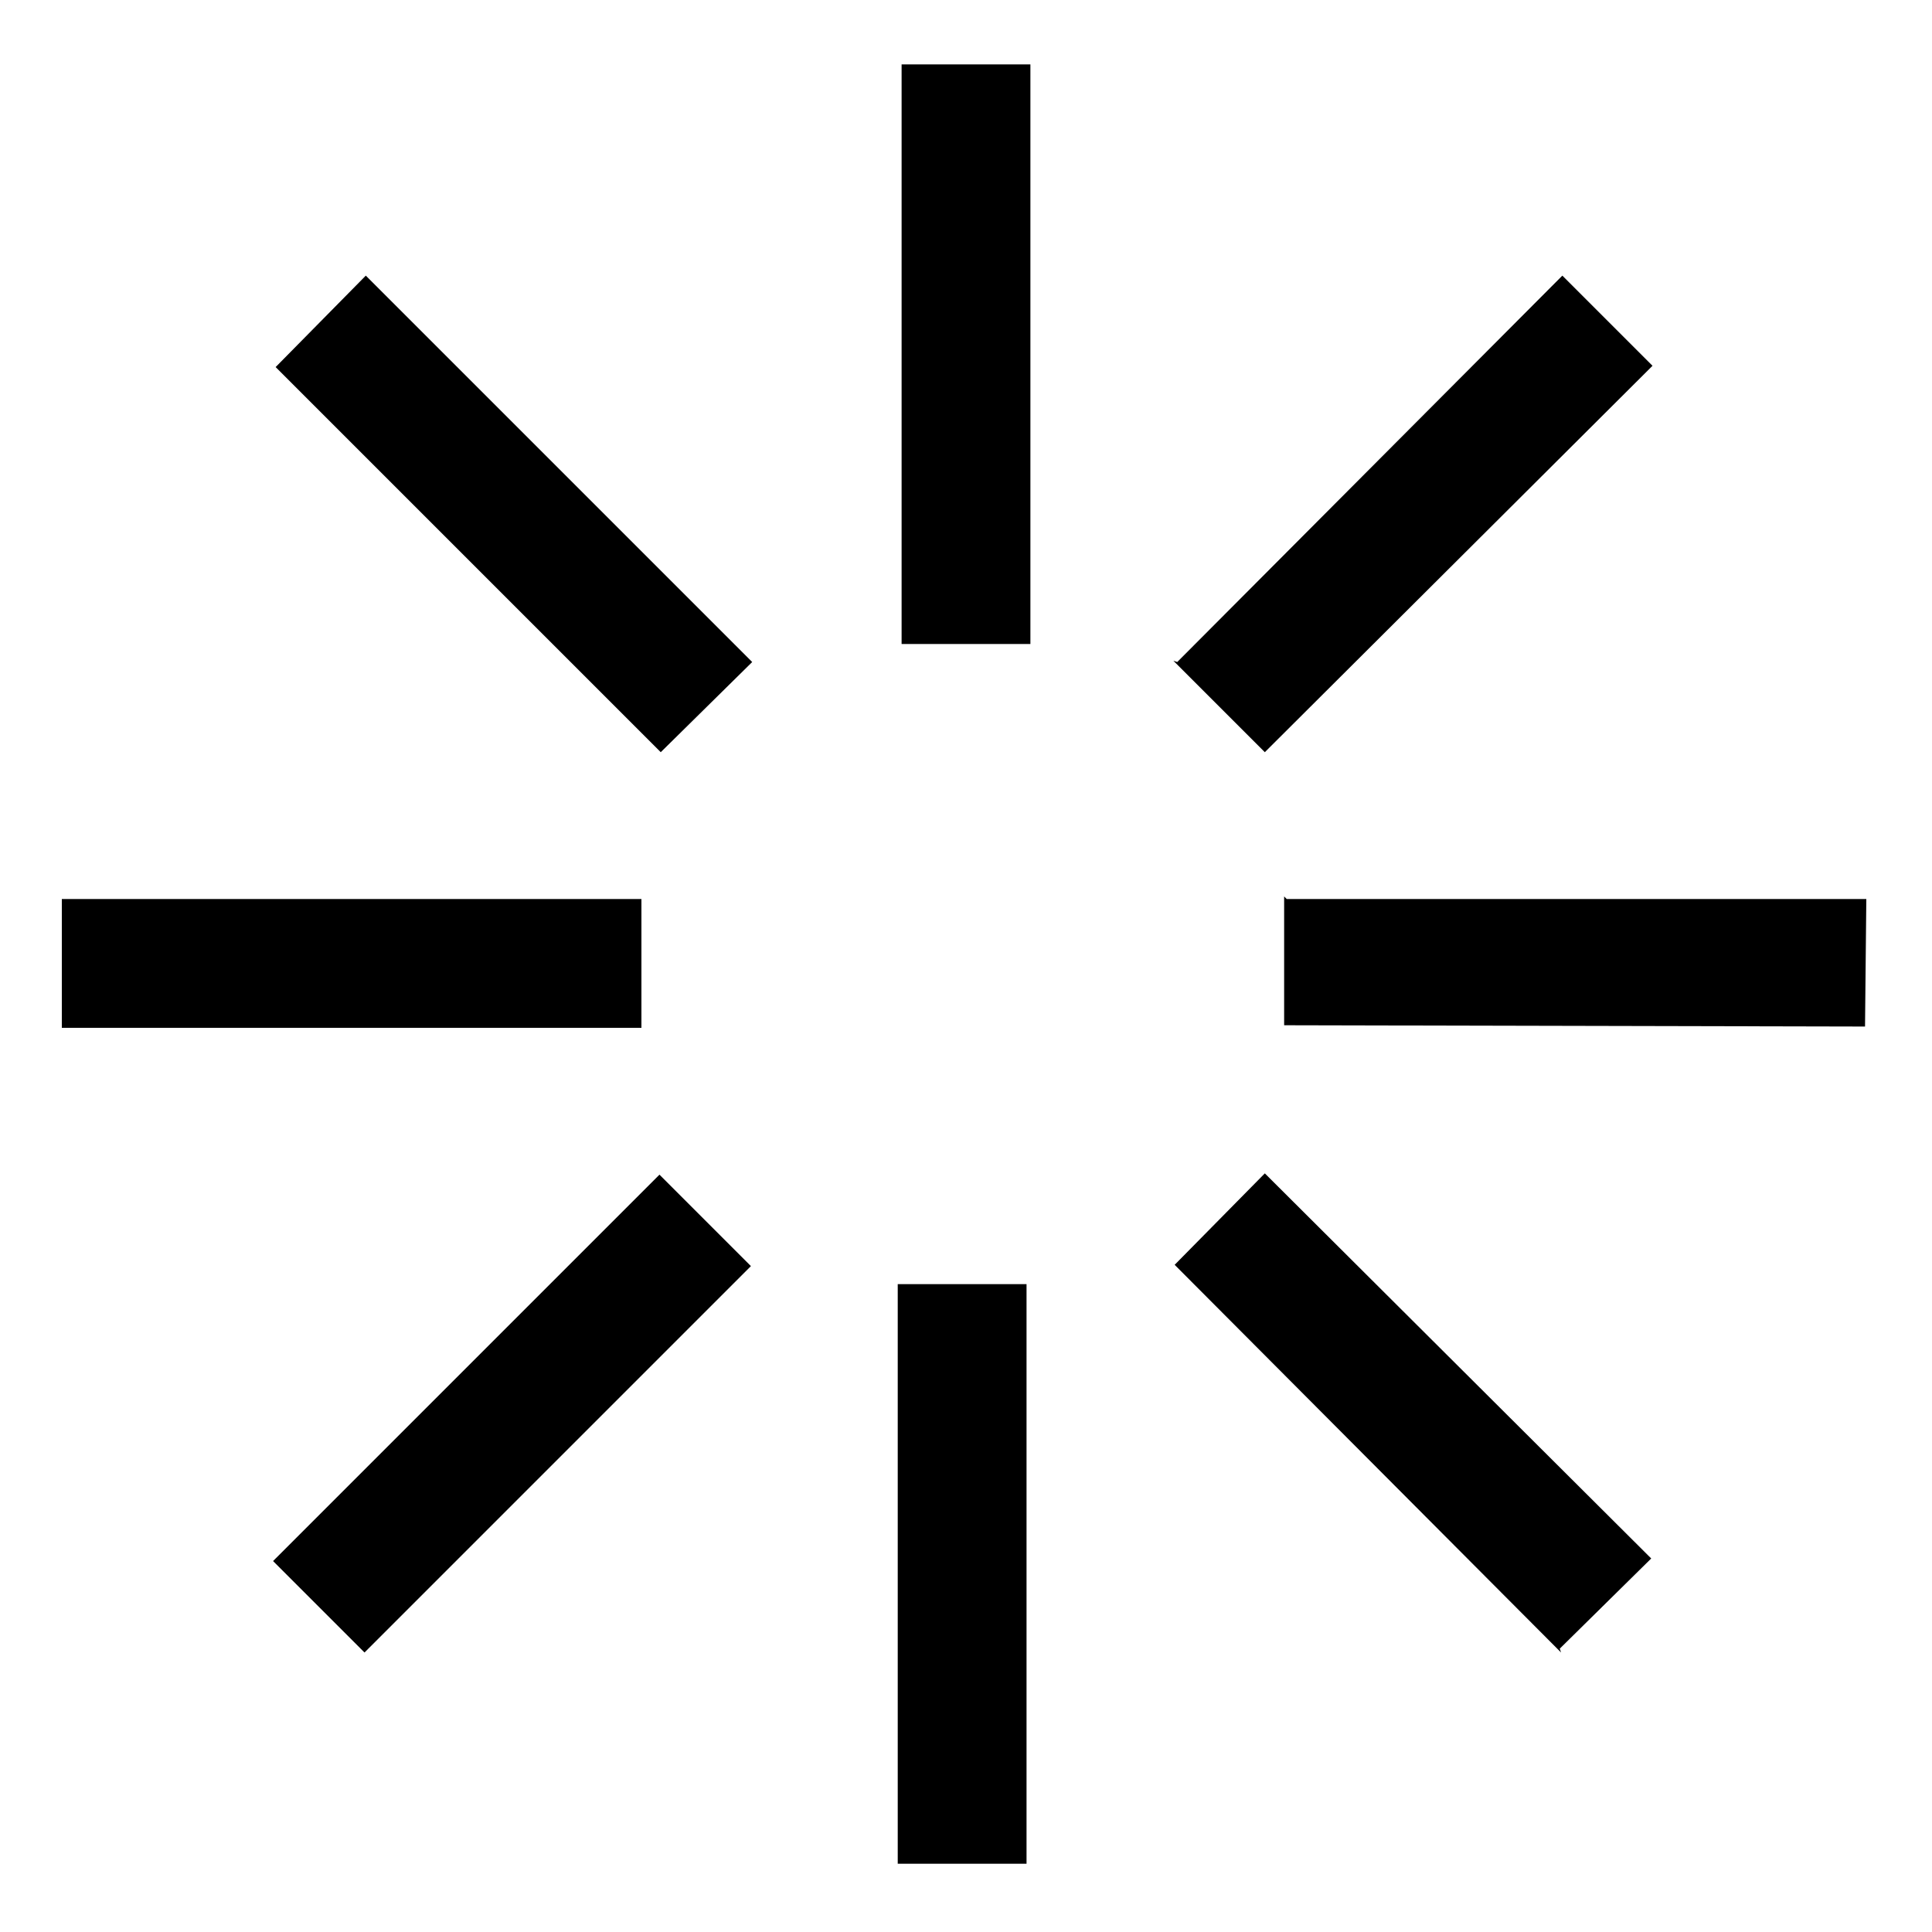 <svg viewBox="0 0 15 15" xmlns="http://www.w3.org/2000/svg"><path fill-rule="evenodd" d="M8 .5V5H7V.5h1ZM5.14 5.85l-3-3 .7-.71 3 3 -.71.7Zm4-.71l2.99-3 .7.7 -3.01 3 -.71-.71Zm.85 1.84l4.5 0 -.01.99 -4.51-.01 0-1Zm-9.51 0h4.5v1H.48v-1Zm5.35 2.85l-3 3 -.71-.71 3-3 .7.7Zm6.29 3l-3-3.01 .7-.71 3 2.99 -.71.7ZM7.97 9.97v4.5h-1v-4.5h1Z"/></svg>